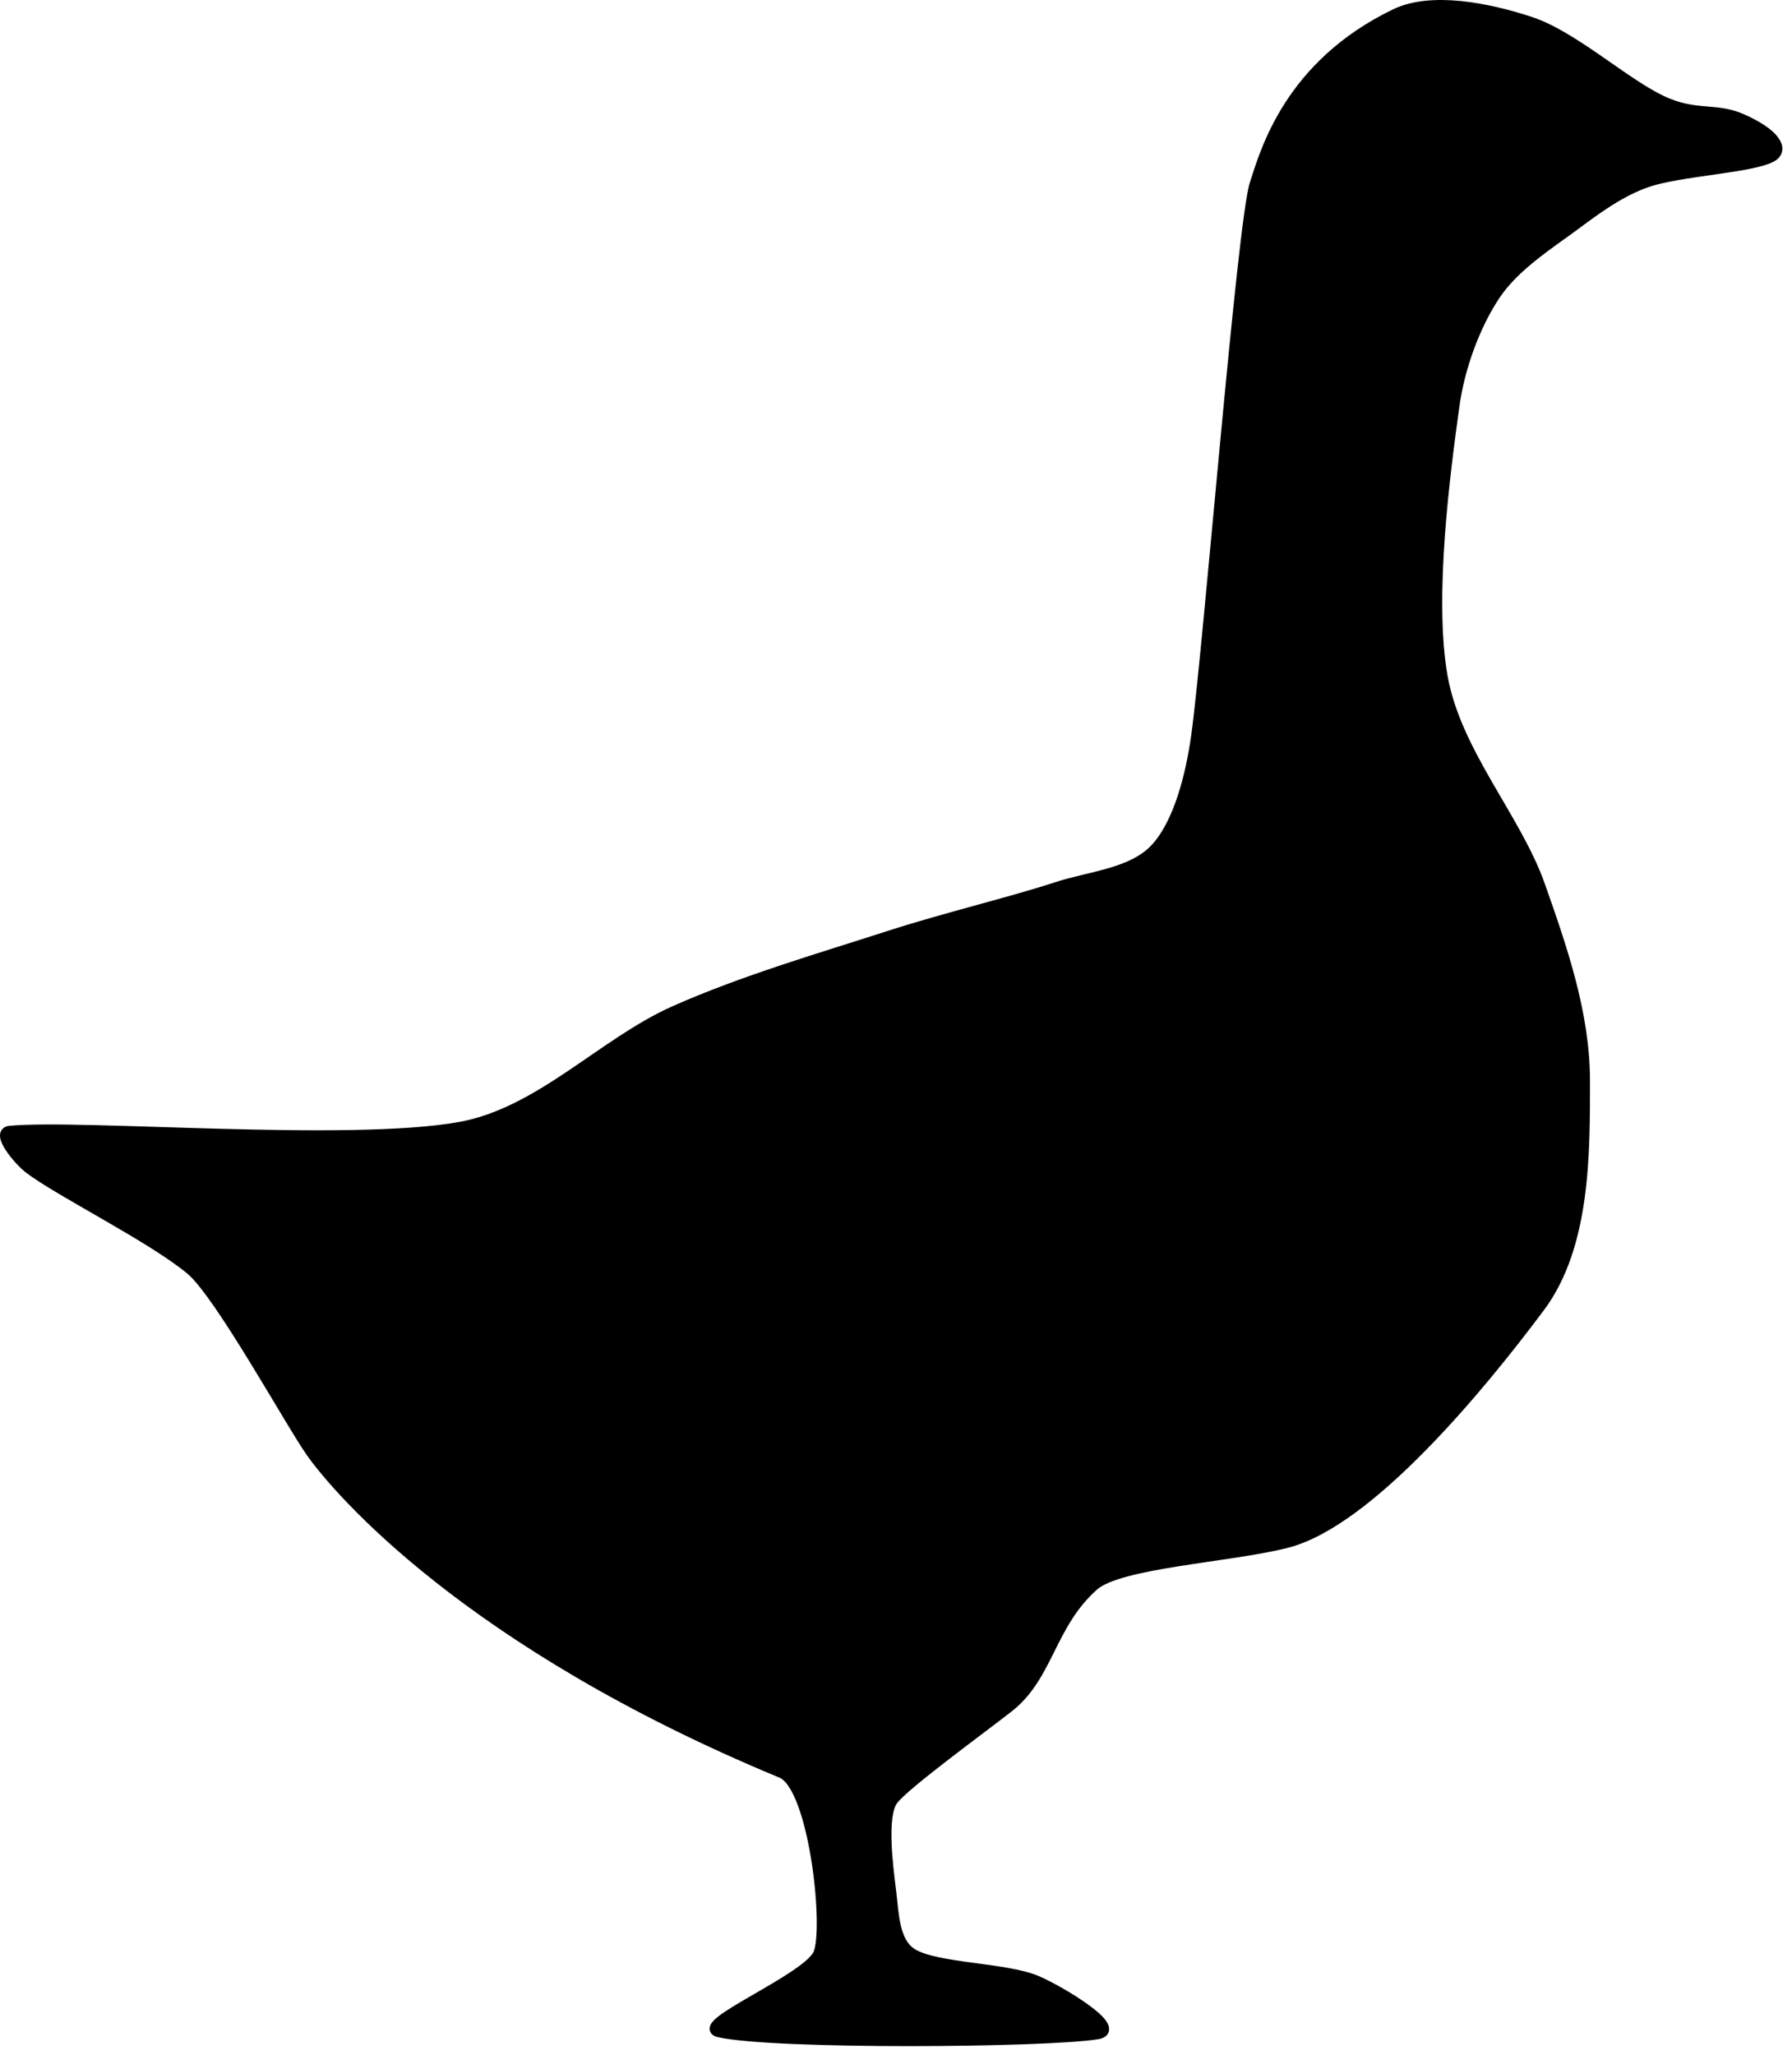 <?xml version="1.0" encoding="UTF-8" standalone="no"?>
<!DOCTYPE svg PUBLIC "-//W3C//DTD SVG 1.1//EN" "http://www.w3.org/Graphics/SVG/1.1/DTD/svg11.dtd">
<svg width="100%" height="100%" viewBox="0 0 164 188" version="1.1" xmlns="http://www.w3.org/2000/svg" xmlns:xlink="http://www.w3.org/1999/xlink" xml:space="preserve" xmlns:serif="http://www.serif.com/" style="fill:black; fill-rule:evenodd;clip-rule:evenodd;stroke-linecap:round;stroke-linejoin:round;stroke-miterlimit:1.5;">
    <g transform="matrix(1,0,0,1,-53.174,-7.971)">
        <g transform="matrix(-1,0,0,1,269.466,0)">
            <path d="M54.16,22.294C53.059,21.68 53.777,20.271 56.835,18.905C59.176,17.86 60.83,18.582 63.613,17.478C67.209,16.051 72.114,11.355 76.276,9.988C80.179,8.705 85.321,7.704 88.582,9.274C98.272,13.941 100.461,21.831 101.423,24.791C102.582,28.358 105.673,67.327 106.773,75.264C107.277,78.896 108.378,83.289 110.519,85.608C112.659,87.926 116.52,88.158 119.614,89.175C123.687,90.512 129.887,91.993 134.953,93.634C140.779,95.521 148.242,97.681 154.571,100.5C161.11,103.413 166.873,109.792 174.189,111.112C184.326,112.94 208.819,110.844 215.388,111.469C216.659,111.589 214.619,114.083 213.605,114.857C210.84,116.968 202.309,121.189 198.802,124.131C196.133,126.37 189.617,138.274 187.744,140.896C185.366,144.225 173.535,158.226 144.762,170.146C141.739,171.398 140.362,184.413 141.373,186.732C142.384,189.051 152.968,193.314 150.469,193.866C145.356,194.996 120.714,194.817 115.869,194.044C113.456,193.659 119.154,190.197 121.398,189.229C124.222,188.01 130.583,188.099 132.812,186.732C134.527,185.68 134.522,183.021 134.774,181.025C135.071,178.677 135.666,174.069 134.596,172.642C133.526,171.216 126.861,166.368 124.029,164.165C120.346,161.301 120.239,156.591 116.226,153.024C113.857,150.918 103.81,150.426 98.569,149.1C91.058,147.201 80.883,134.892 75.384,127.52C71.18,121.885 71.282,113.252 71.282,106.831C71.282,100.731 73.355,94.749 75.384,88.996C77.554,82.843 83.065,76.825 84.301,69.913C85.609,62.601 84.034,50.949 83.231,45.122C82.738,41.545 81.329,37.721 79.486,34.957C77.687,32.258 74.492,30.26 72.173,28.536C70.12,27.009 67.993,25.45 65.575,24.612C62.572,23.572 55.973,23.304 54.16,22.294Z" style="stroke:black;stroke-width:1px;"/>
        </g>
    </g>
</svg>
